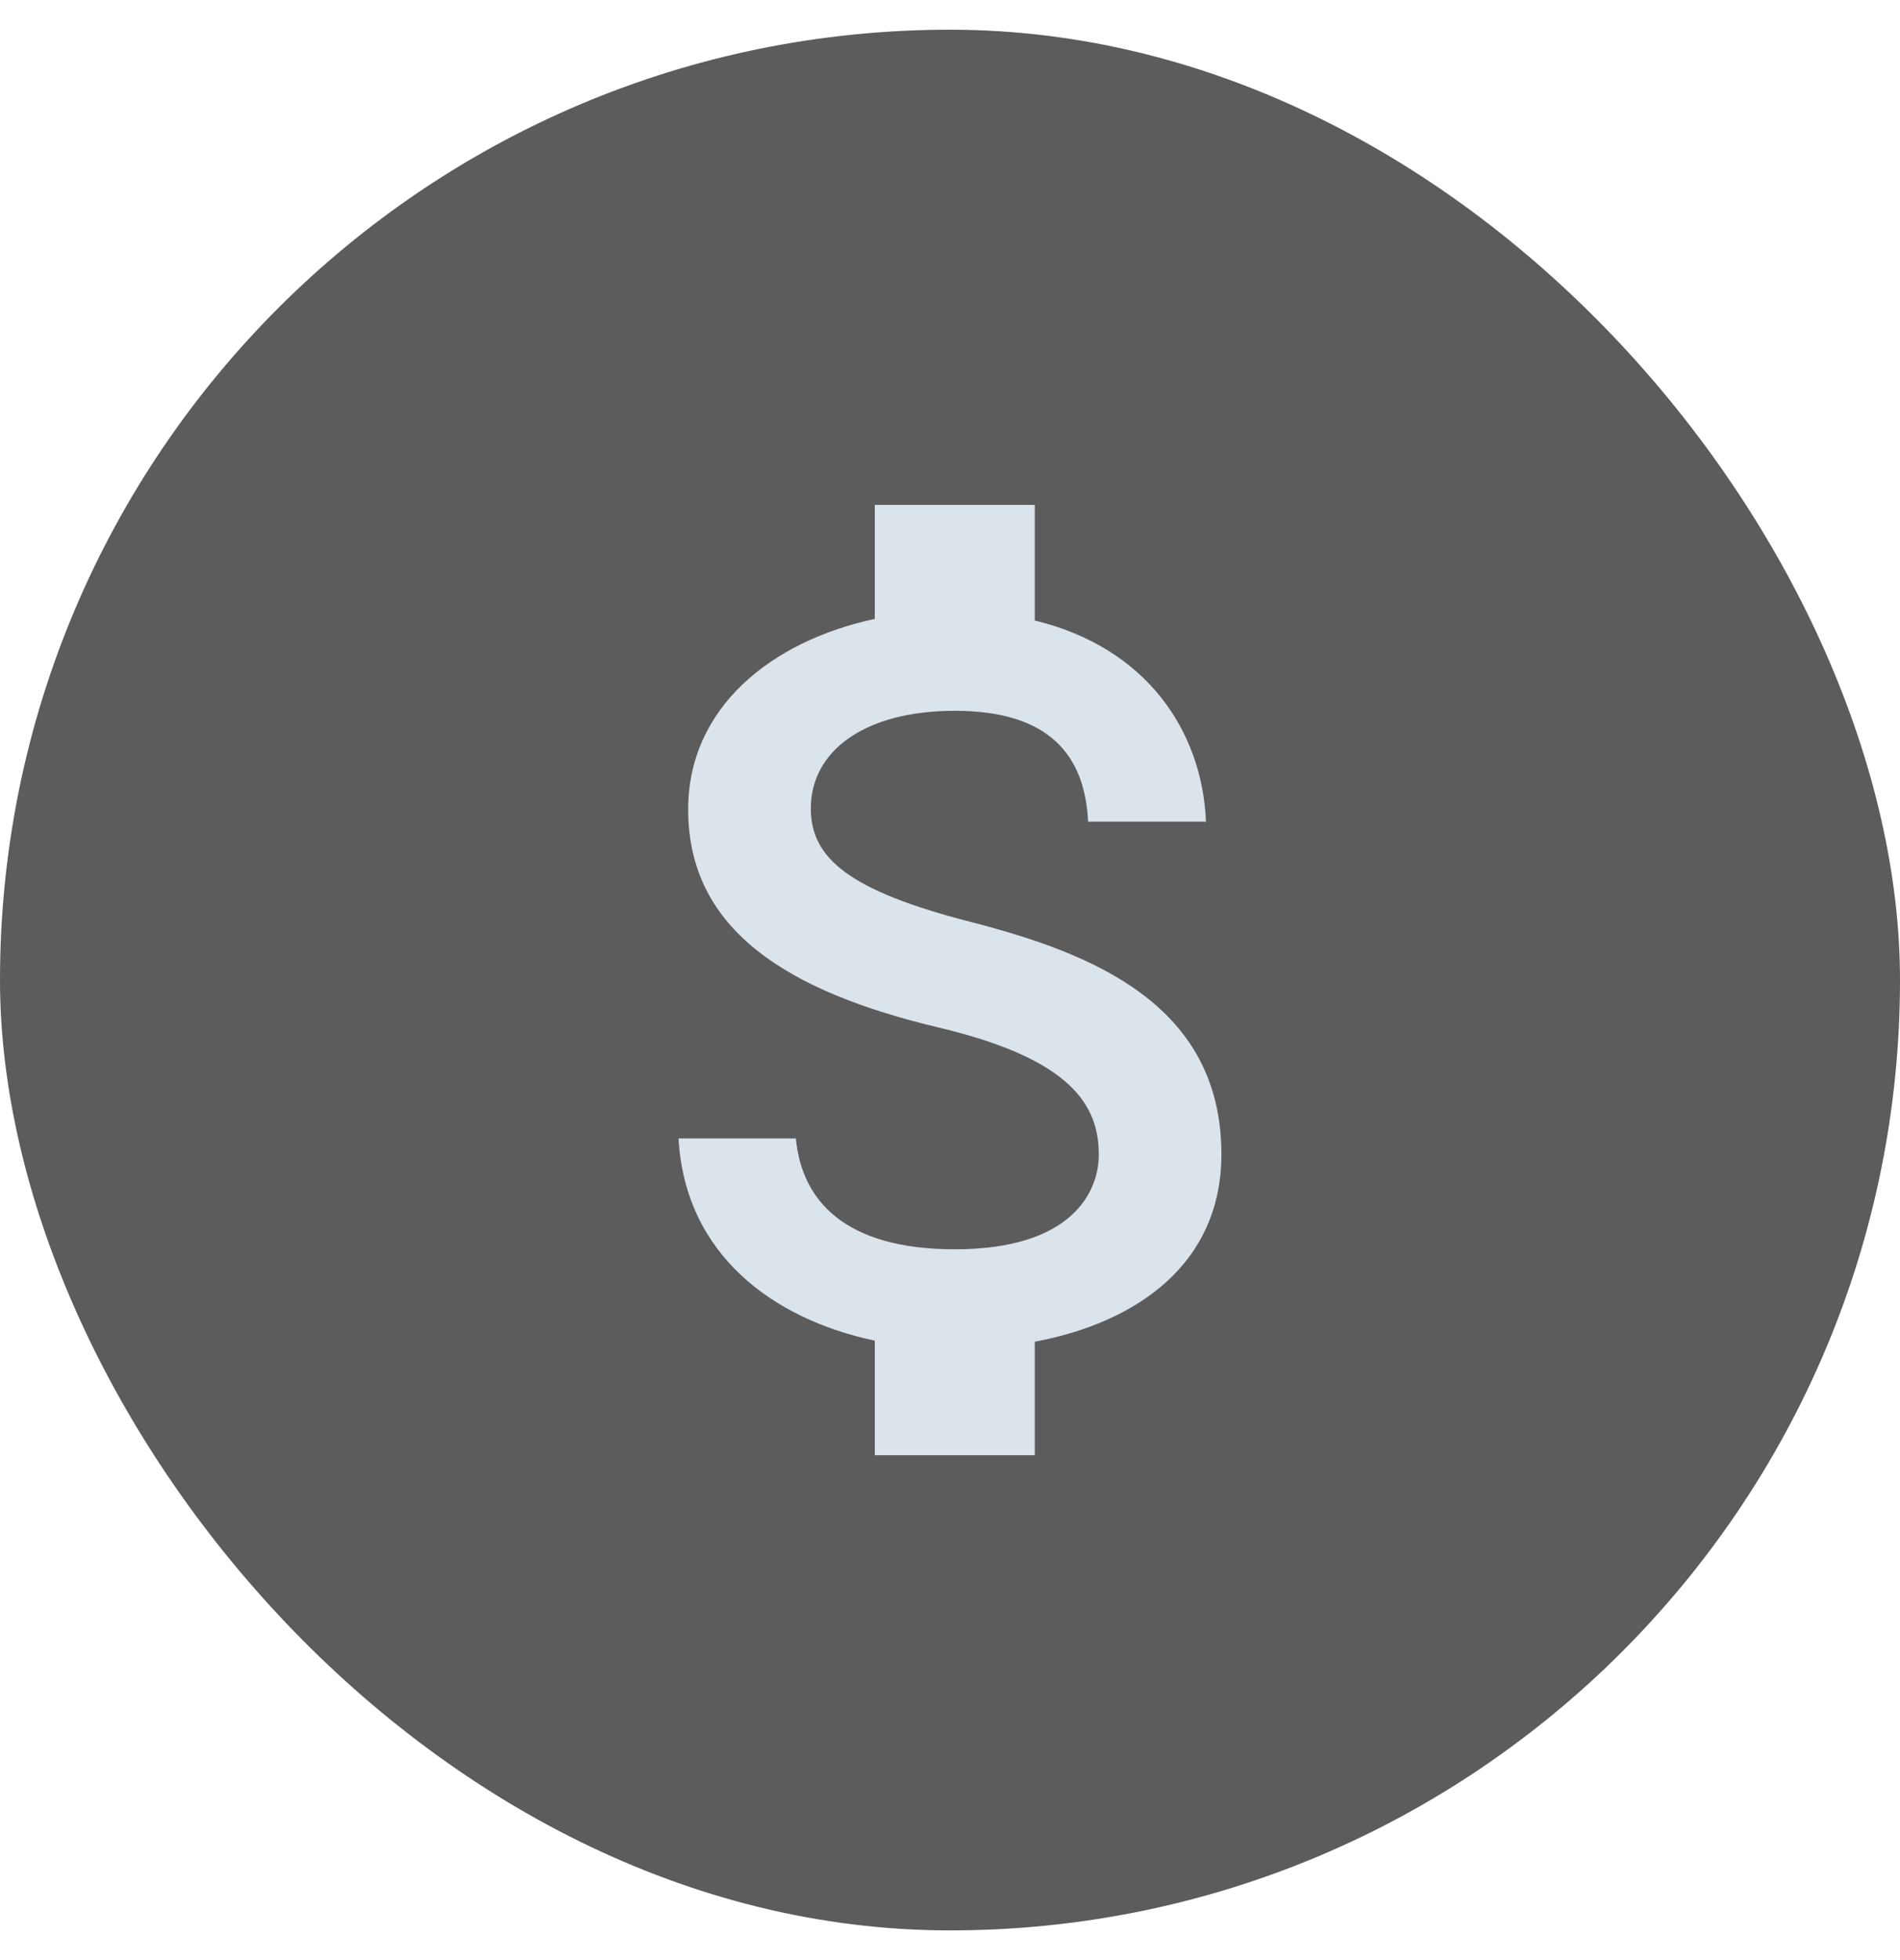 <svg width="32" height="33" viewBox="0 0 32 33" fill="none" xmlns="http://www.w3.org/2000/svg">
<rect y="0.5" width="32" height="32" rx="16" fill="#5C5C5C"/>
<path d="M16.35 15.522C14.311 14.998 13.656 14.456 13.656 13.611C13.656 12.642 14.563 11.967 16.081 11.967C17.679 11.967 18.272 12.722 18.326 13.833H20.311C20.248 12.304 19.305 10.9 17.428 10.447V8.5H14.733V10.42C12.991 10.793 11.59 11.913 11.59 13.629C11.59 15.682 13.306 16.704 15.811 17.3C18.057 17.833 18.506 18.616 18.506 19.442C18.506 20.056 18.066 21.033 16.081 21.033C14.231 21.033 13.503 20.216 13.404 19.167H11.428C11.536 21.113 13.009 22.207 14.733 22.571V24.5H17.428V22.589C19.179 22.26 20.571 21.256 20.571 19.433C20.571 16.909 18.389 16.047 16.35 15.522Z" fill="#DBE4EB"/>
</svg>
